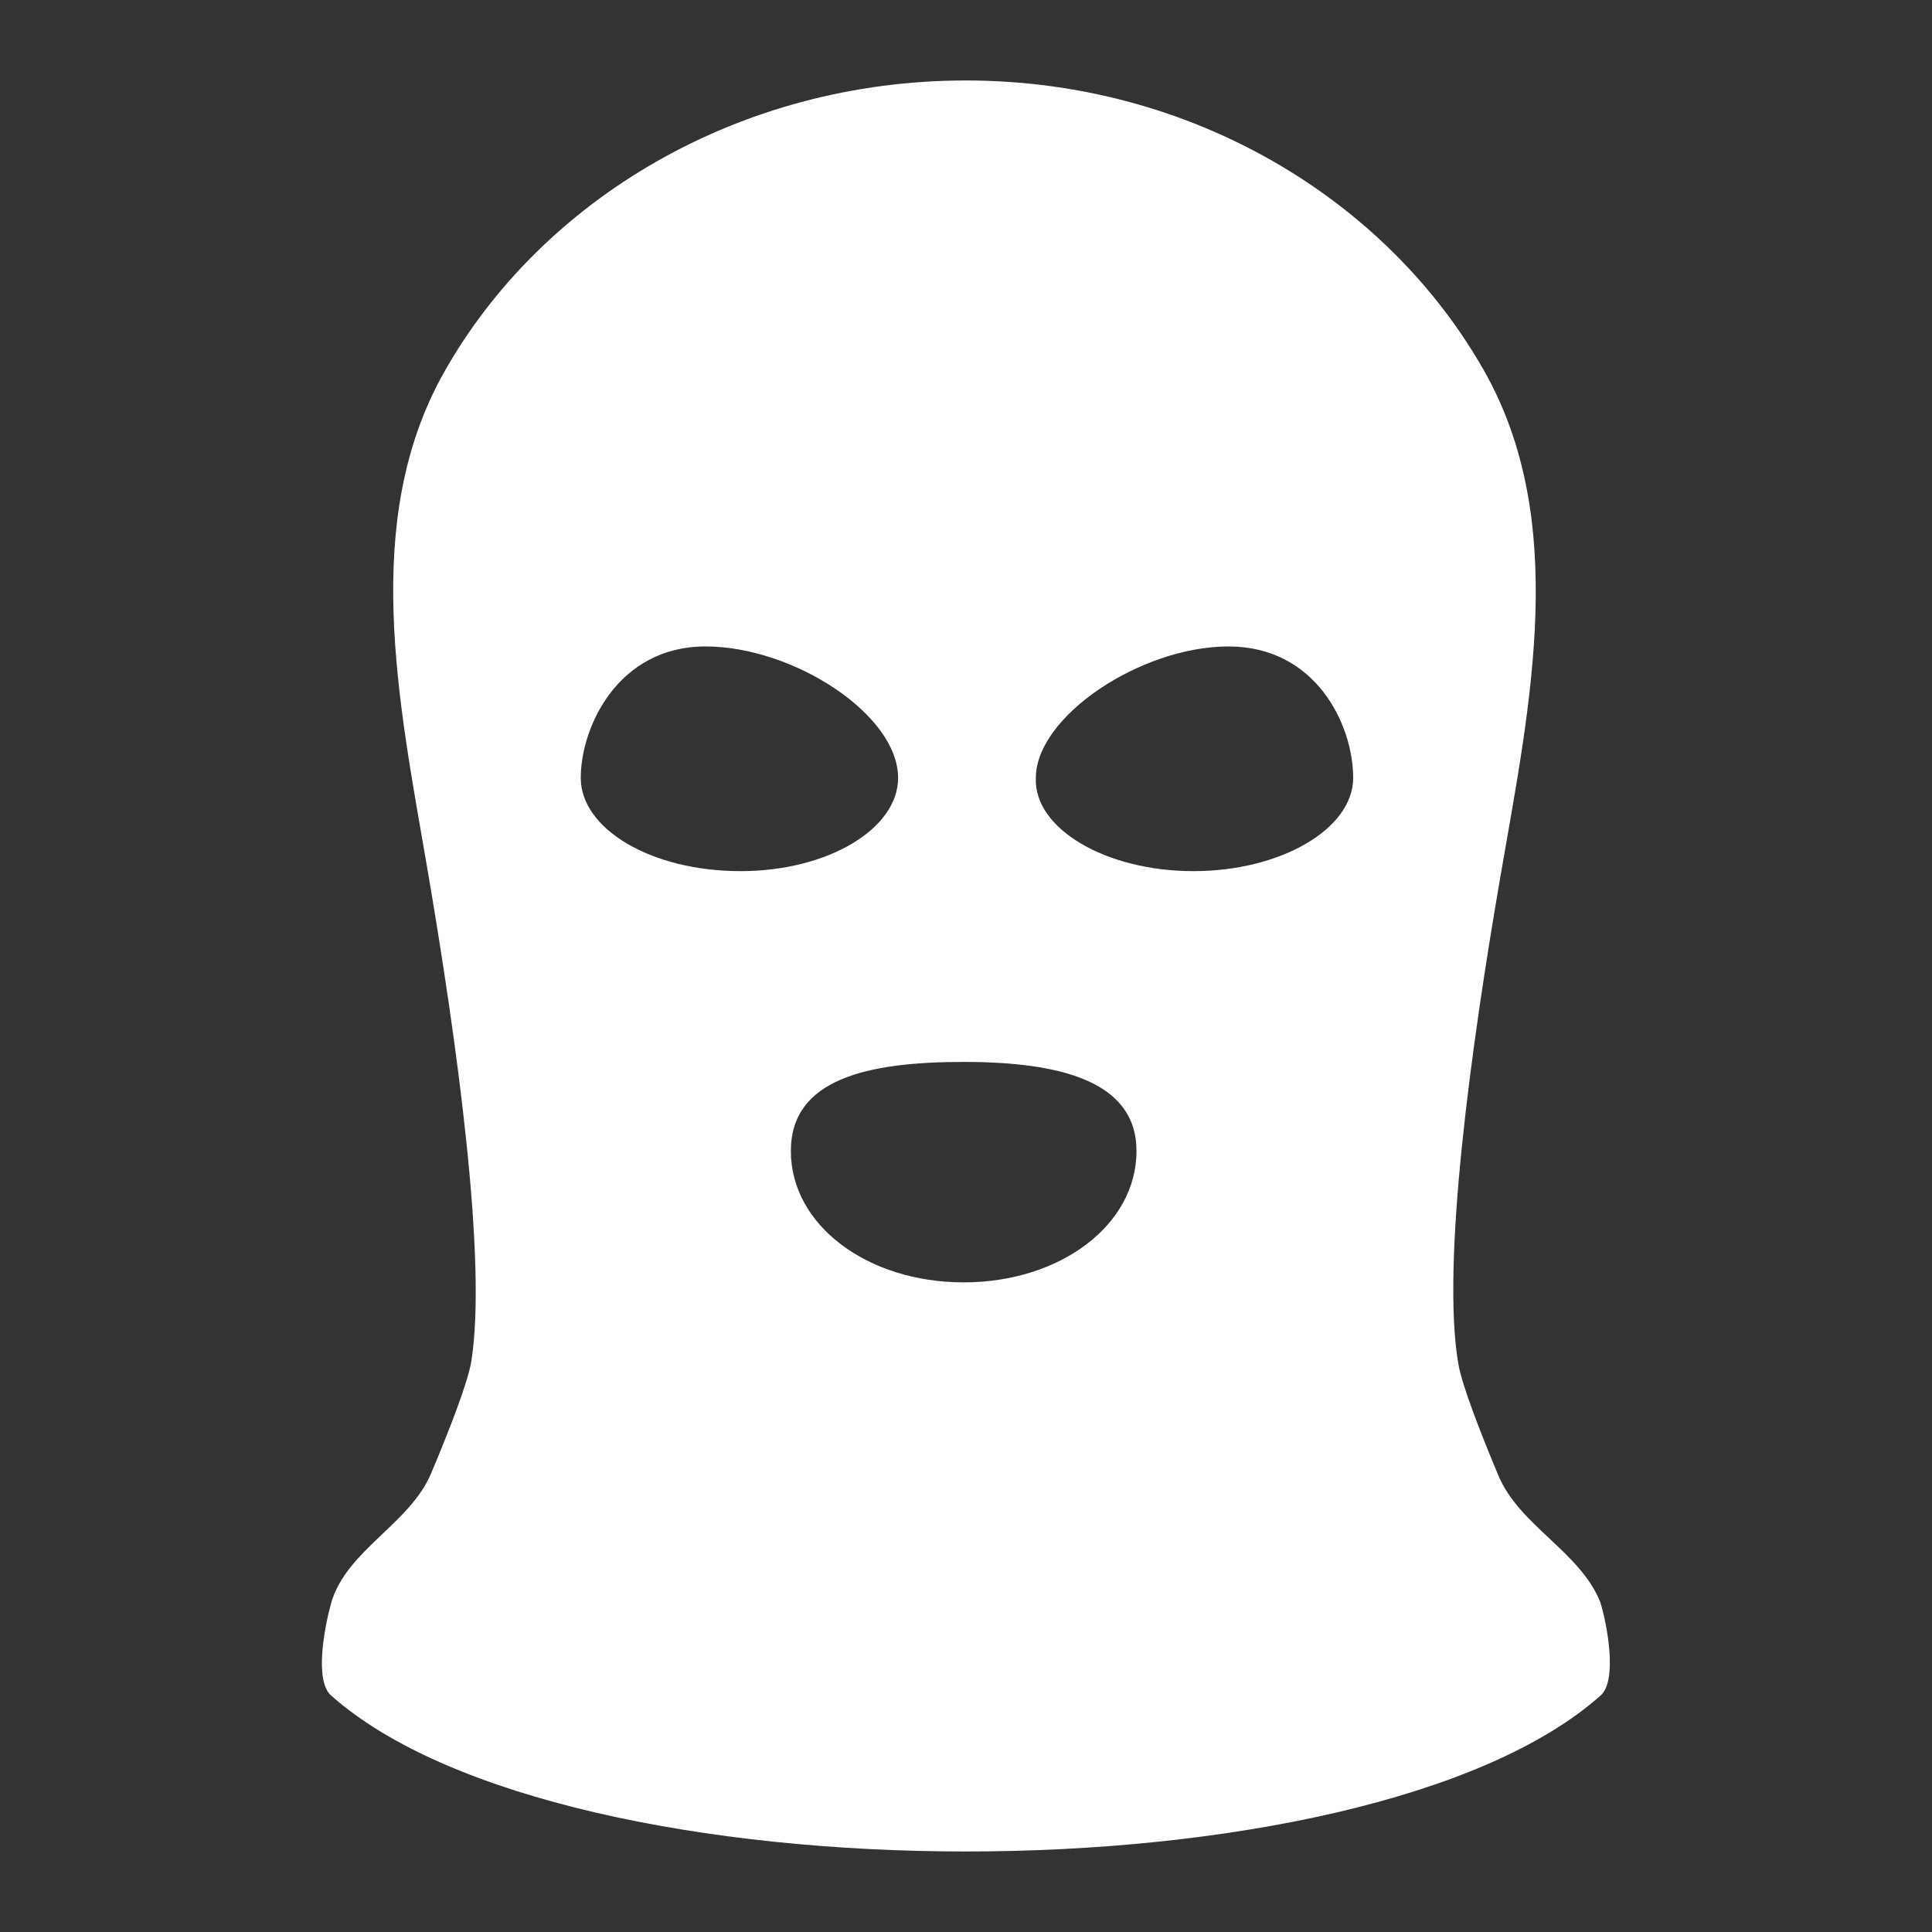 <svg width="20" height="20" viewBox="0 0 20 20" fill="none" xmlns="http://www.w3.org/2000/svg">
<rect x="0" y="0" width="20" height="20" fill="#333333" stroke="none"/>
<g clip-path="url(#clip0_2046_8917)">
<path d="M16.567 16.588C16.359 16.063 15.73 15.796 15.511 15.274C15.326 14.832 15.13 14.331 15.095 14.109C14.921 13.071 15.226 10.845 15.536 9.052C15.841 7.287 16.245 5.389 15.36 3.832C14.348 2.052 12.322 0.833 9.999 0.833C7.655 0.833 5.603 2.062 4.593 3.861C3.735 5.391 4.124 7.247 4.421 8.976C4.731 10.783 5.043 13.05 4.88 14.087C4.845 14.309 4.649 14.81 4.463 15.252C4.244 15.774 3.59 16.046 3.43 16.588C3.362 16.83 3.249 17.4 3.43 17.554C5.854 19.704 14.144 19.704 16.567 17.554C16.749 17.4 16.635 16.808 16.567 16.588ZM6.012 8.053C6.012 7.526 6.397 6.692 7.303 6.692C8.209 6.692 9.297 7.394 9.297 8.053C9.297 8.579 8.572 9.018 7.666 9.018C6.737 9.018 6.012 8.579 6.012 8.053ZM9.976 13.275C8.979 13.275 8.187 12.683 8.187 11.915C8.187 11.169 8.98 10.993 9.976 10.993C10.973 10.993 11.765 11.191 11.765 11.915C11.765 12.683 10.973 13.275 9.976 13.275ZM12.354 9.018C11.448 9.018 10.701 8.579 10.723 8.053C10.723 7.416 11.811 6.692 12.717 6.692C13.623 6.692 14.008 7.504 14.008 8.053C14.008 8.579 13.261 9.018 12.354 9.018Z" fill="white"/>
</g>
<defs>
<clipPath id="clip0_2046_8917">
<rect width="20" height="20" fill="white"/>
</clipPath>
</defs>
</svg>
